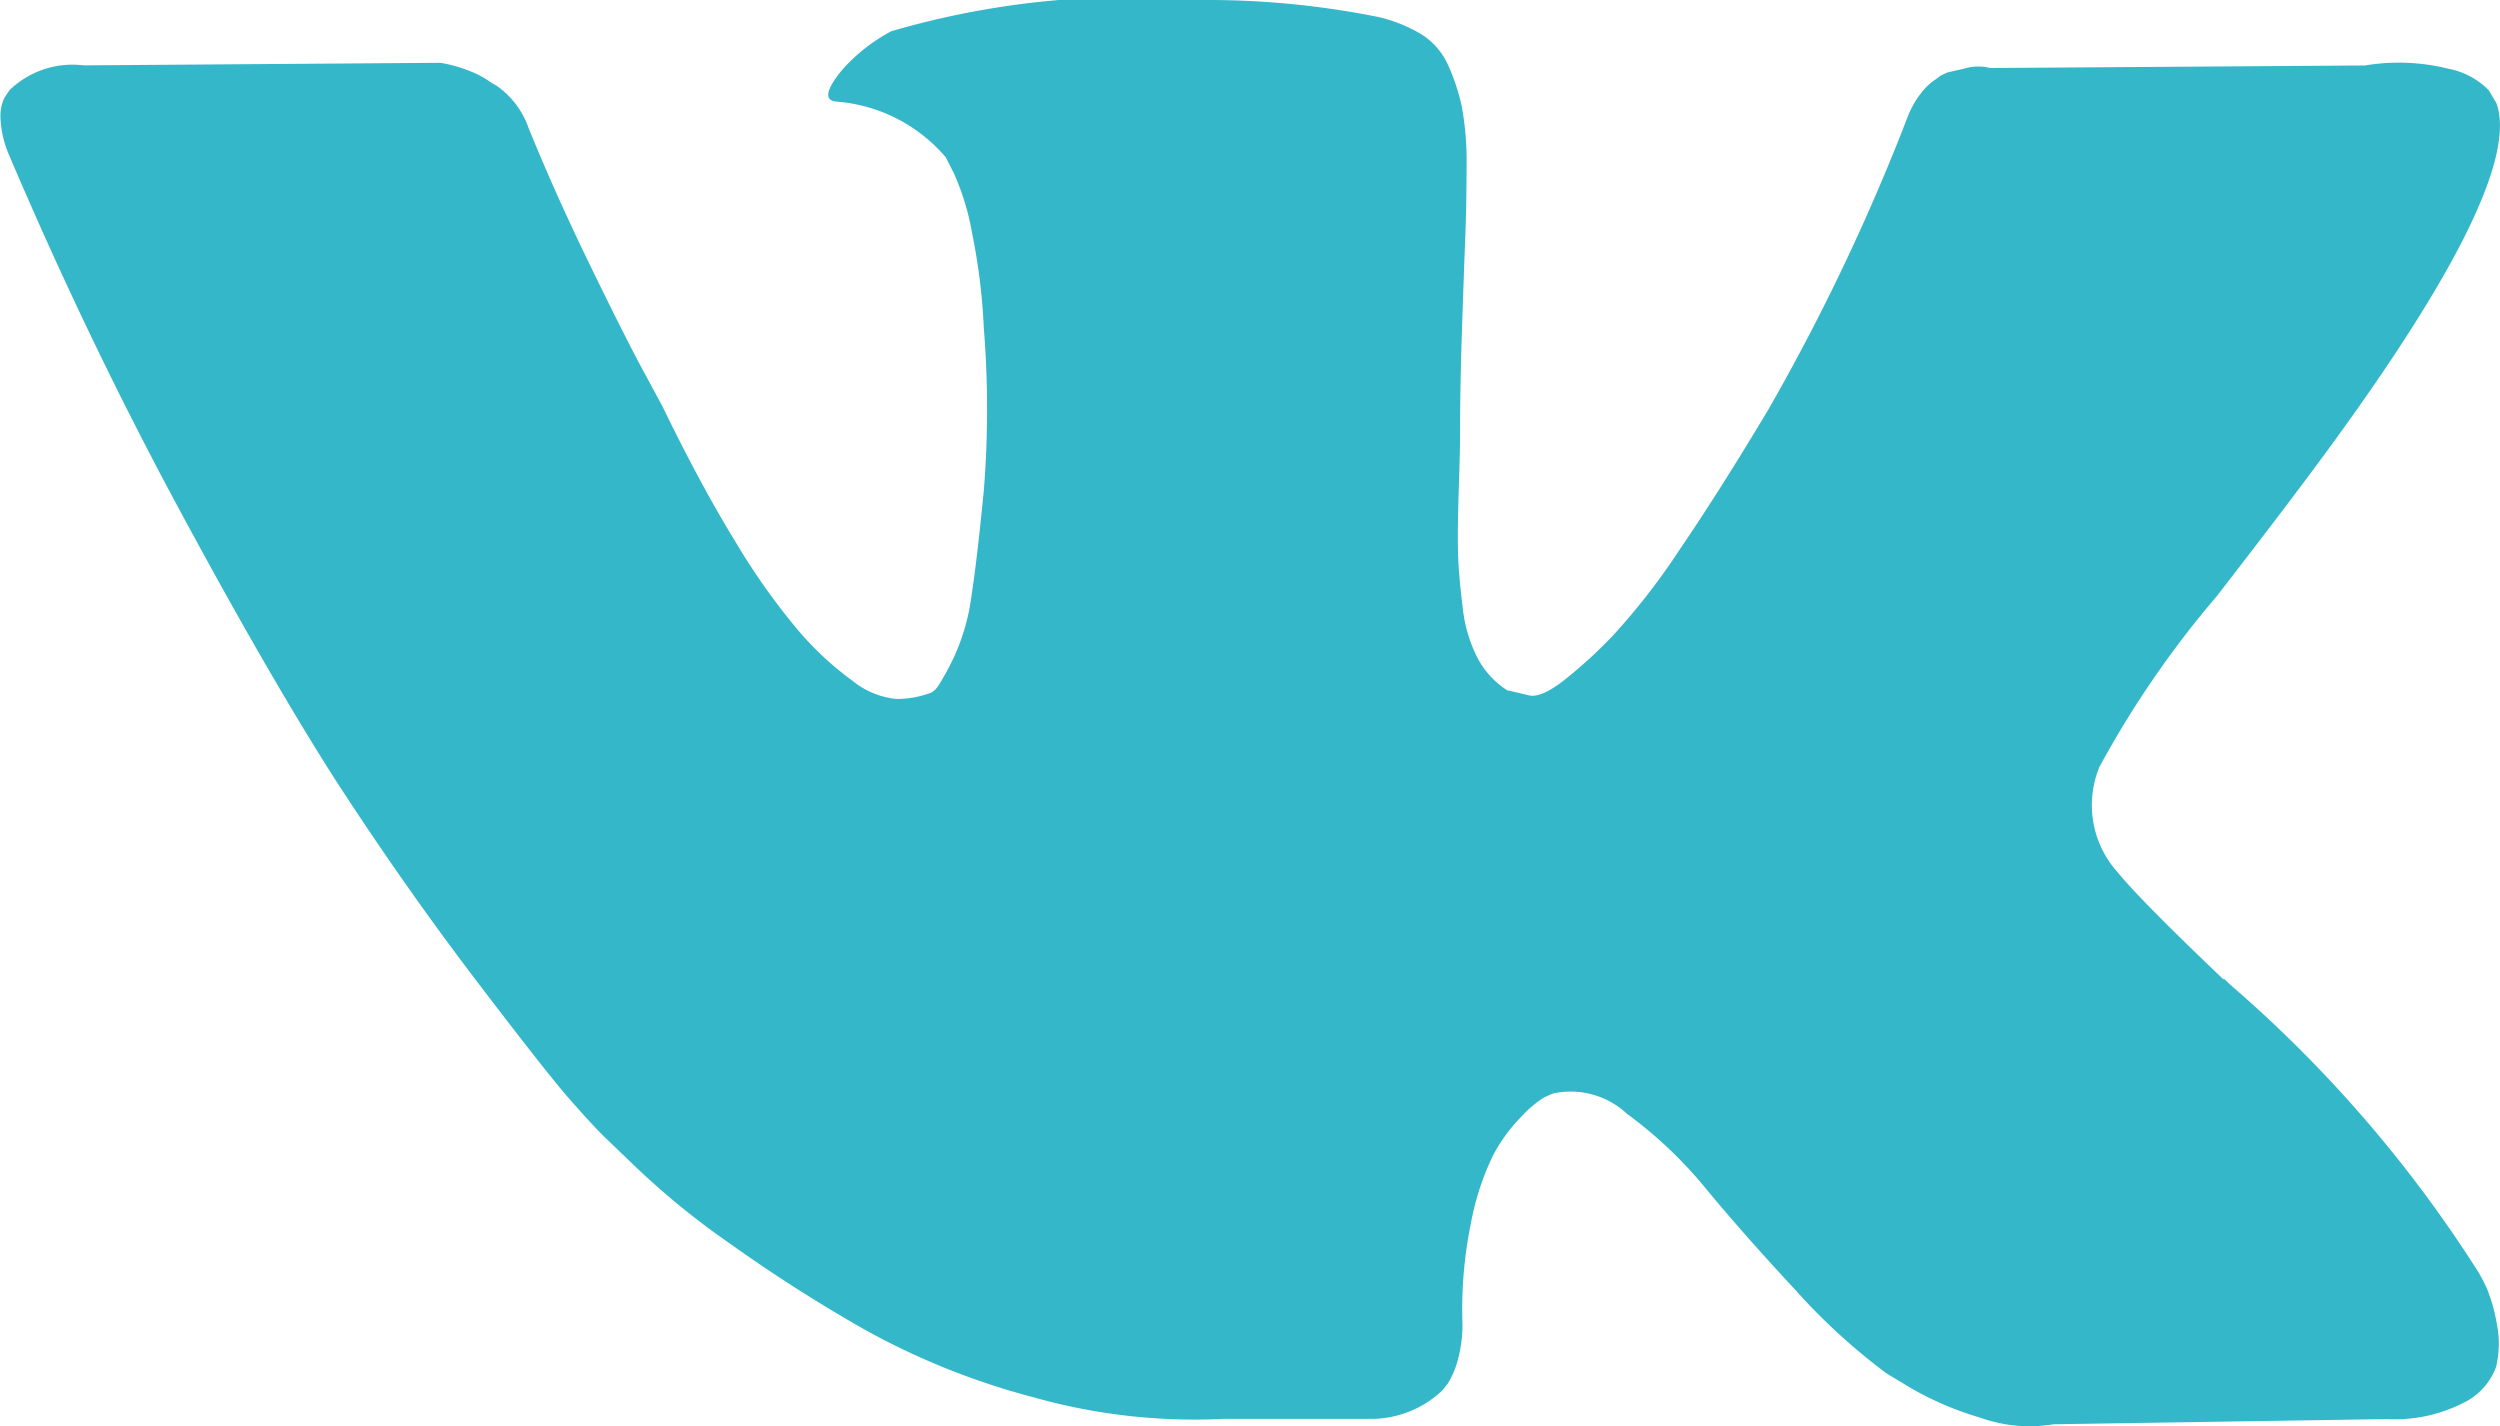 <svg xmlns="http://www.w3.org/2000/svg" width="24.479" height="13.967" viewBox="0 0 24.479 13.967">
    <defs>
        <style>
            .cls-1{fill:#33b7c9}
        </style>
    </defs>
    <g id="vk-social-network-logo">
        <path id="Path_895" d="M24.349 130.361a1.672 1.672 0 0 0-.083-.159 12.686 12.686 0 0 0-2.434-2.817l-.025-.025-.013-.012-.013-.013h-.013q-.816-.778-1.032-1.045a.981.981 0 0 1-.179-1.033 9.623 9.623 0 0 1 1.147-1.669q.523-.676.828-1.083 2.205-2.931 1.912-3.747l-.076-.127a.746.746 0 0 0-.395-.21 2.007 2.007 0 0 0-.816-.032l-3.67.025a.476.476 0 0 0-.255.006l-.166.038-.066.032-.051.038a.566.566 0 0 0-.14.134.875.875 0 0 0-.127.223 20.81 20.81 0 0 1-1.364 2.868q-.472.79-.867 1.37a6.591 6.591 0 0 1-.663.854 4.623 4.623 0 0 1-.484.44q-.217.166-.331.14l-.217-.051a.847.847 0 0 1-.287-.312 1.4 1.4 0 0 1-.147-.5q-.038-.3-.045-.516t.006-.612q.013-.4.013-.535 0-.484.019-1.051t.032-.9q.013-.331.013-.7a2.945 2.945 0 0 0-.045-.58 1.984 1.984 0 0 0-.133-.408.687.687 0 0 0-.261-.306 1.472 1.472 0 0 0-.427-.172 8.48 8.48 0 0 0-1.721-.166 8.361 8.361 0 0 0-3.046.306 1.717 1.717 0 0 0-.484.382q-.229.28-.064.306a1.562 1.562 0 0 1 1.083.548l.077.153a2.438 2.438 0 0 1 .179.586 5.915 5.915 0 0 1 .115.93 9.921 9.921 0 0 1 0 1.593q-.064.663-.121 1.032a2.067 2.067 0 0 1-.172.6 2.529 2.529 0 0 1-.153.28.22.22 0 0 1-.064.064.955.955 0 0 1-.344.064.808.808 0 0 1-.433-.179 3.056 3.056 0 0 1-.529-.491 6.558 6.558 0 0 1-.618-.873q-.344-.561-.714-1.325l-.2-.37q-.191-.357-.522-1.039T5.175 119a.84.84 0 0 0-.306-.408l-.064-.038a.872.872 0 0 0-.2-.108 1.351 1.351 0 0 0-.293-.083l-3.492.025a.888.888 0 0 0-.726.242l-.051.076a.412.412 0 0 0-.038.2 1.015 1.015 0 0 0 .077.344q.765 1.8 1.663 3.467t1.555 2.692q.663 1.02 1.351 1.924t.911 1.16q.223.255.351.382l.319.306a7.565 7.565 0 0 0 .9.733 15.327 15.327 0 0 0 1.313.841 7.121 7.121 0 0 0 1.676.675 5.8 5.8 0 0 0 1.861.211h1.466a1.015 1.015 0 0 0 .676-.28l.051-.064a.845.845 0 0 0 .1-.236 1.3 1.3 0 0 0 .045-.35 4.2 4.2 0 0 1 .083-.988 2.6 2.6 0 0 1 .217-.663 1.628 1.628 0 0 1 .274-.376 1.107 1.107 0 0 1 .217-.185.832.832 0 0 1 .1-.045.809.809 0 0 1 .72.2 4.23 4.23 0 0 1 .778.739q.363.44.873.988a6 6 0 0 0 .892.816l.255.153a3.1 3.1 0 0 0 .663.28 1.429 1.429 0 0 0 .714.064l3.263-.051a1.479 1.479 0 0 0 .752-.159.632.632 0 0 0 .319-.35.987.987 0 0 0 .006-.434 1.6 1.6 0 0 0-.097-.339z" class="cls-1" data-name="Path 895" transform="translate(0 -117.748)"/>
    </g>
</svg>
